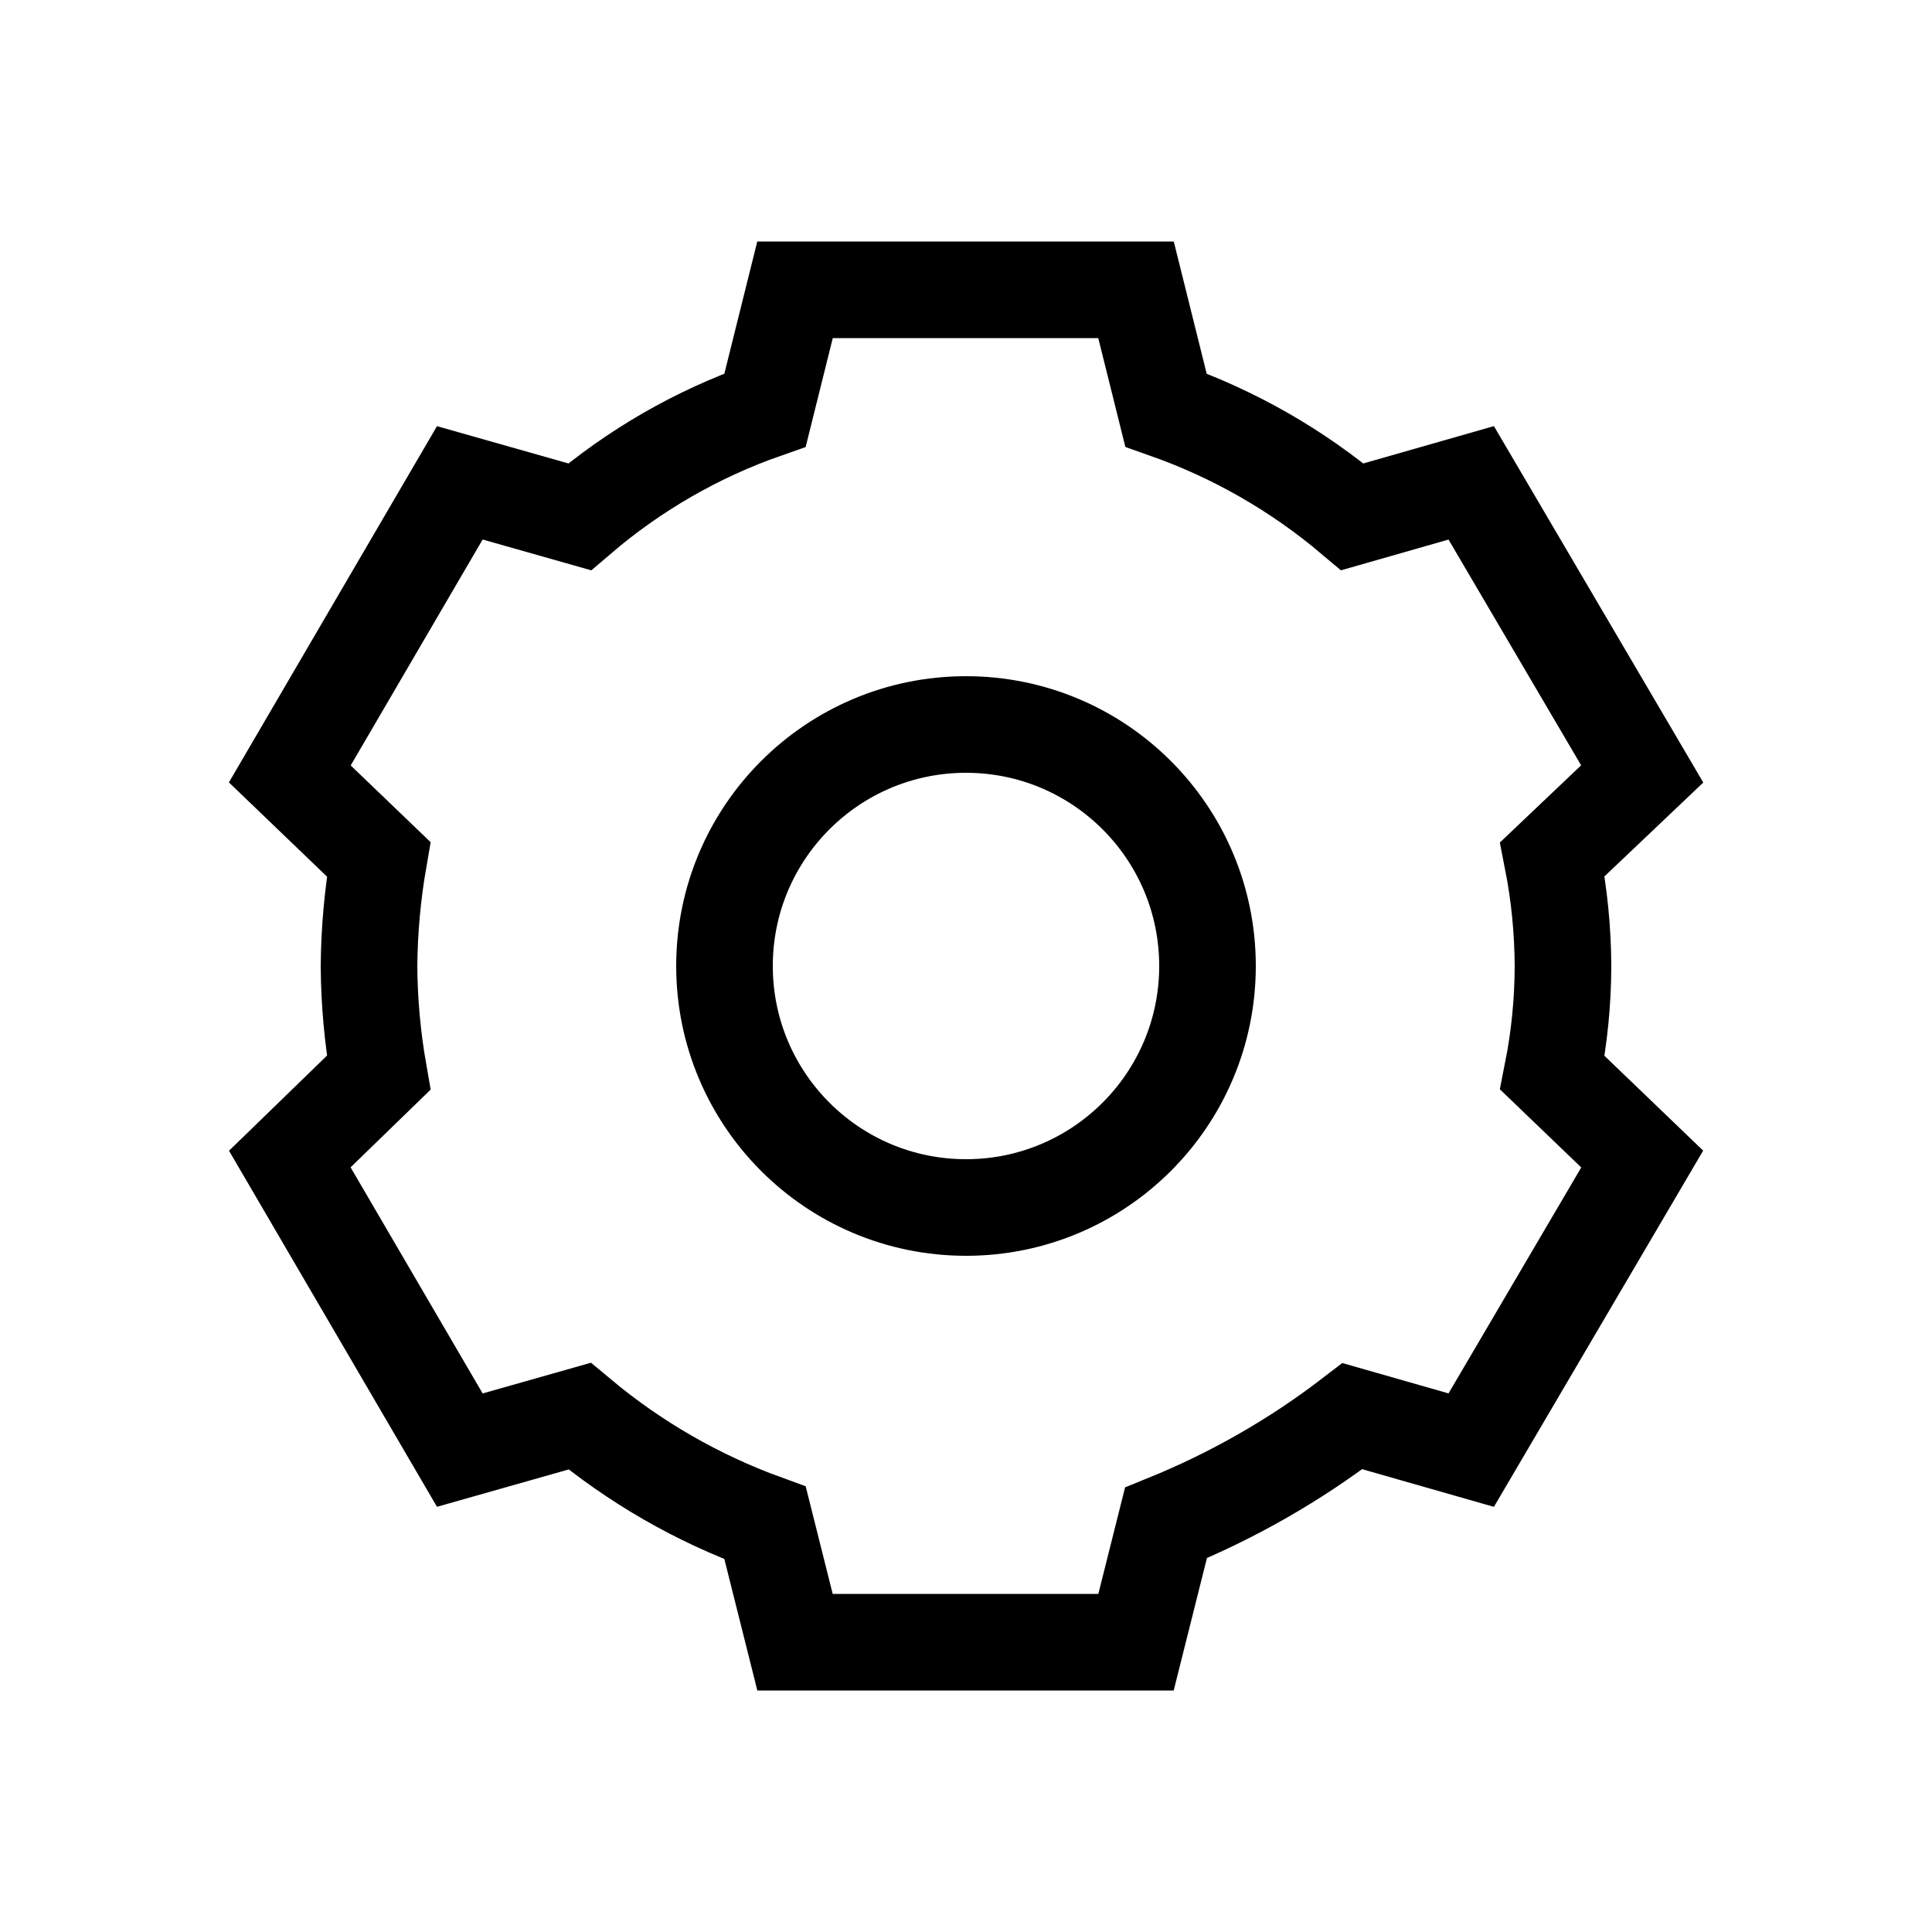 <svg width="24" height="24" viewBox="0 0 24 24" fill="none" xmlns="http://www.w3.org/2000/svg">
<path d="M4.584 12C4.587 12.444 4.627 12.888 4.704 13.326L3.6 14.398L5.712 18.014L7.2 17.592C7.886 18.165 8.665 18.613 9.504 18.918L9.876 20.4H14.112L14.484 18.918C15.312 18.582 16.091 18.137 16.8 17.592L18.276 18.014L20.4 14.398L19.284 13.326C19.371 12.889 19.415 12.445 19.416 12C19.414 11.555 19.37 11.111 19.284 10.674L20.4 9.614L18.276 5.998L16.8 6.42C16.114 5.841 15.33 5.392 14.484 5.094L14.112 3.6H9.876L9.504 5.094C8.661 5.389 7.88 5.839 7.2 6.42L5.712 5.998L3.6 9.614L4.704 10.674C4.628 11.112 4.588 11.555 4.584 12Z" stroke="black" stroke-width="1.2" stroke-miterlimit="10"/>
<path d="M12 15C13.657 15 15 13.657 15 12C15 10.343 13.657 9 12 9C10.343 9 9 10.343 9 12C9 13.657 10.343 15 12 15Z" stroke="black" stroke-width="1.2" stroke-miterlimit="10"/>
</svg>
